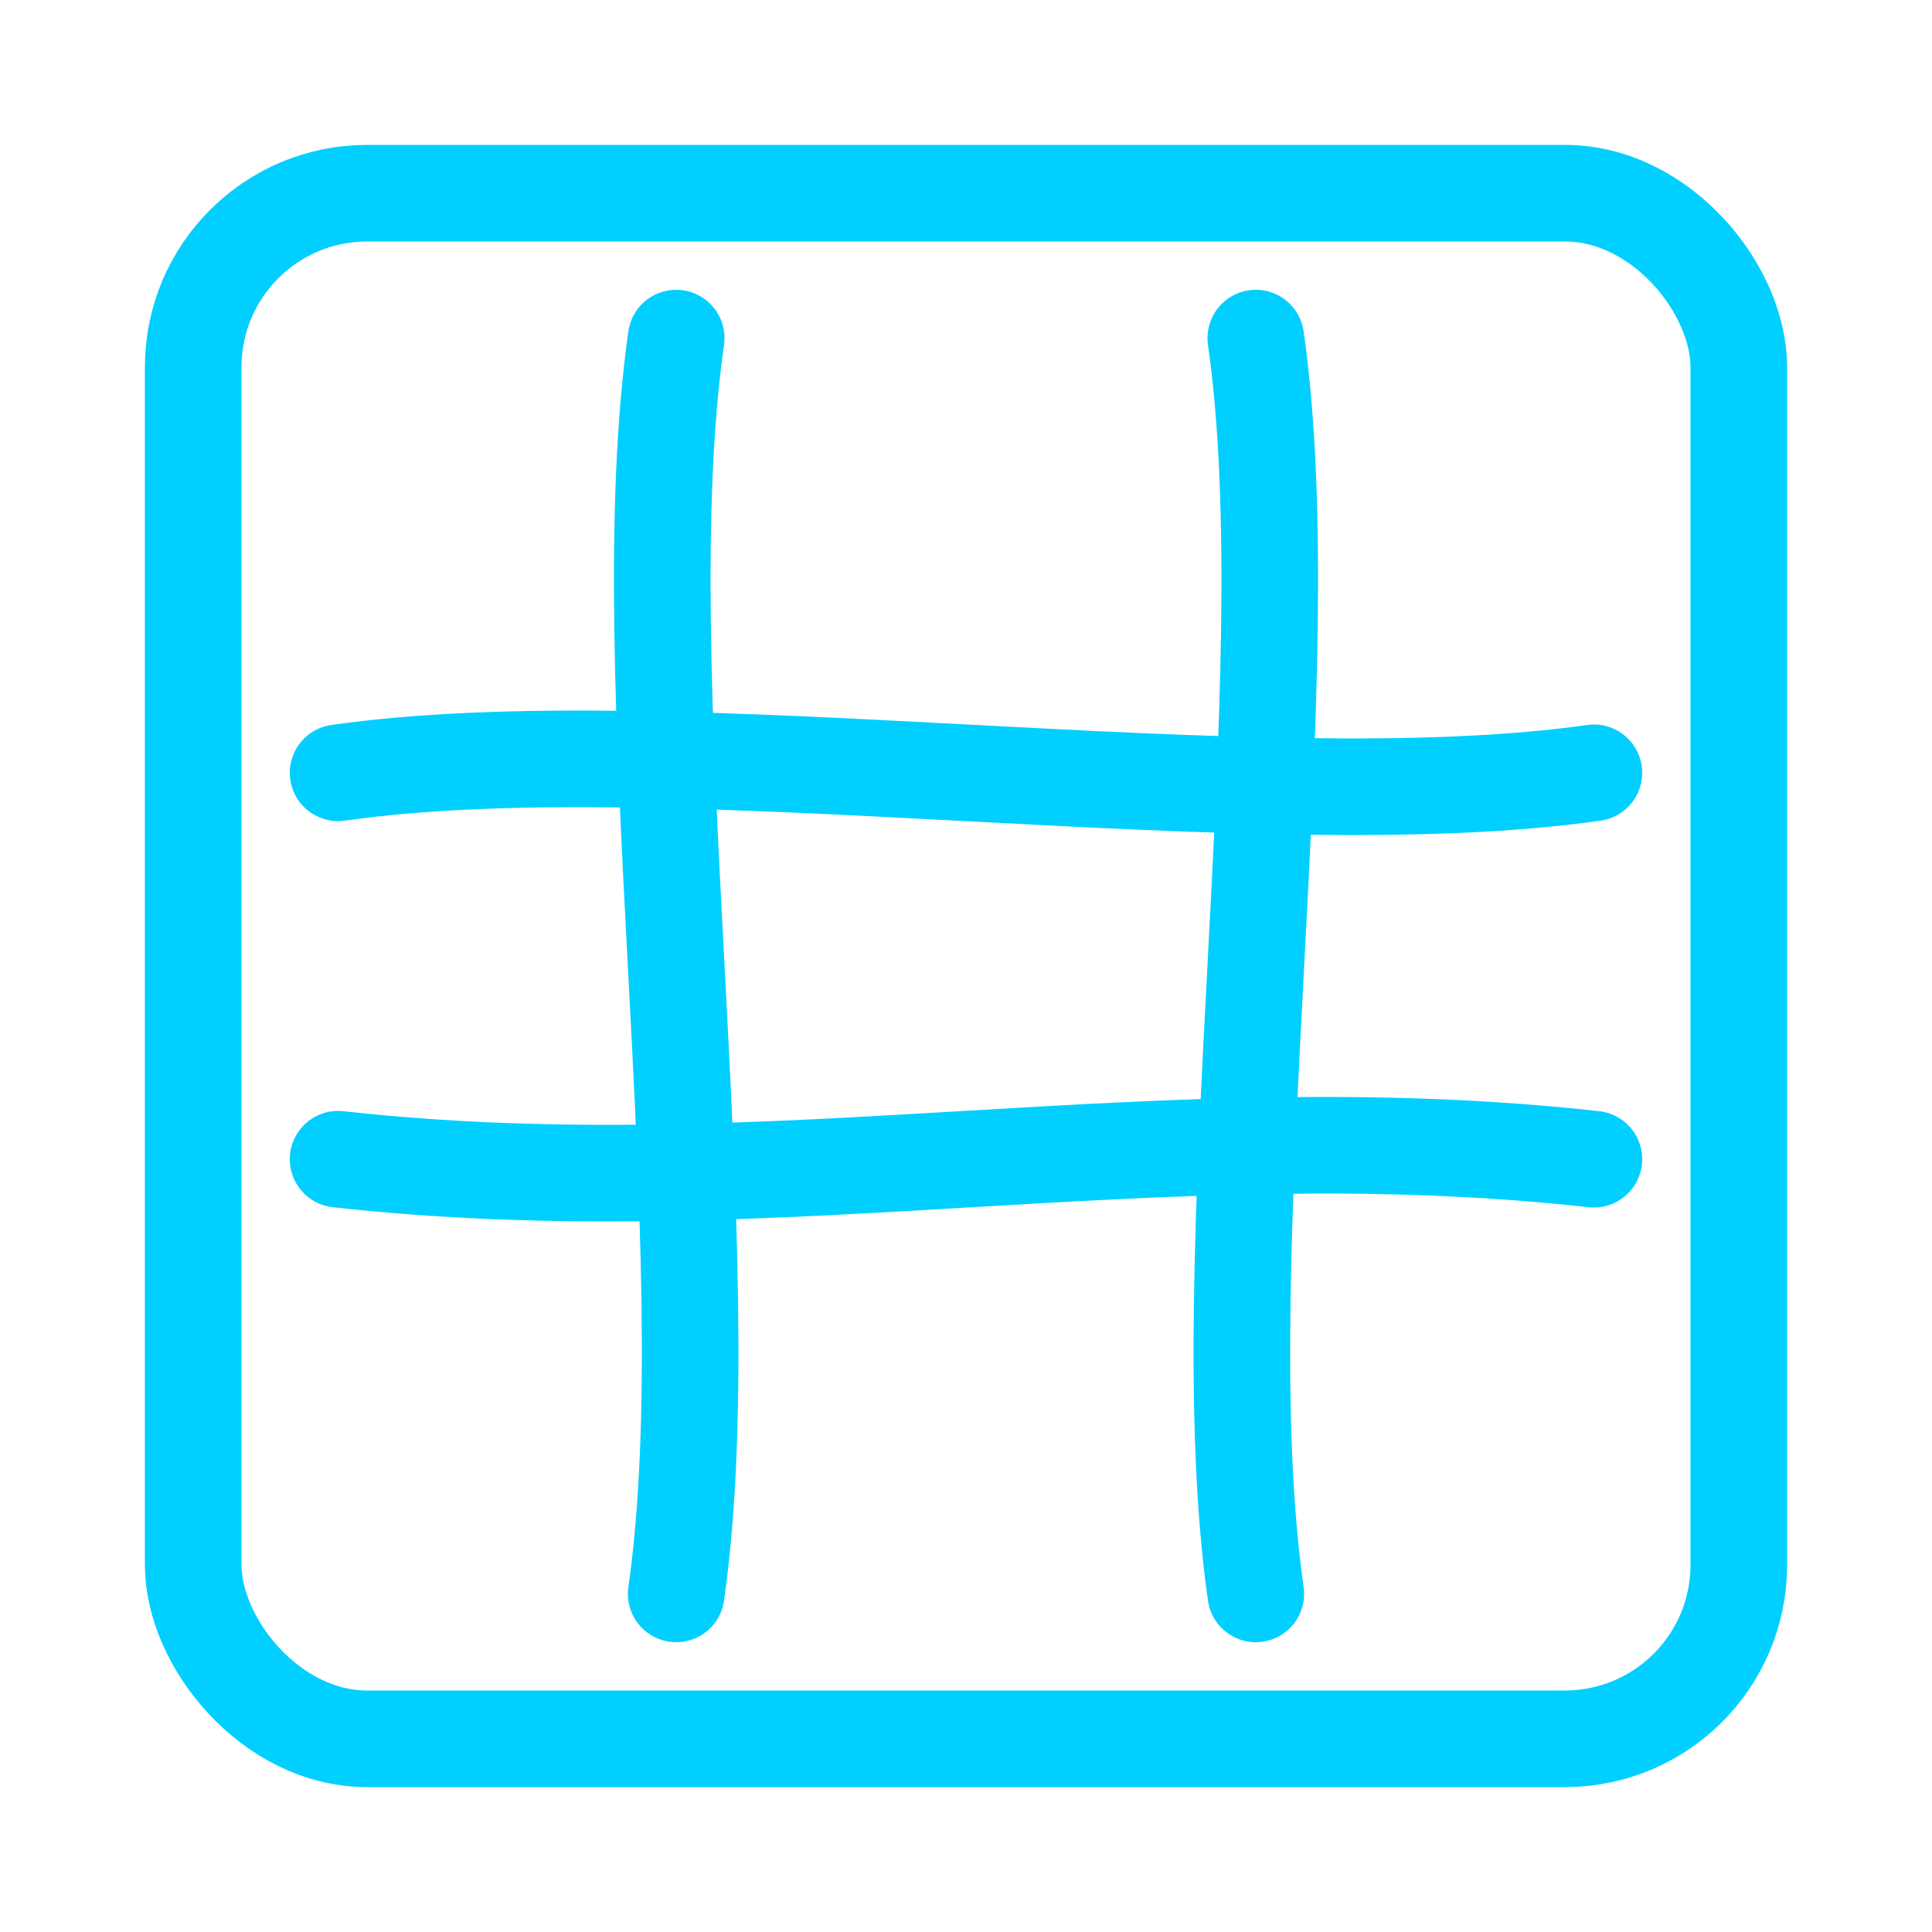 <svg xmlns="http://www.w3.org/2000/svg" viewBox="0 0 200 200" fill="none" stroke="#00CFFF" stroke-width="10" stroke-linecap="round" stroke-linejoin="round">
  <rect x="20" y="20" width="160" height="160" rx="18"/>
  <path d="M35 80 C 70 75, 130 85, 165 80"/>
  <path d="M35 120 C 80 125, 120 115, 165 120"/>
  <path d="M70 35 C 65 70, 75 130, 70 165"/>
  <path d="M130 35 C 135 70, 125 130, 130 165"/>
</svg>